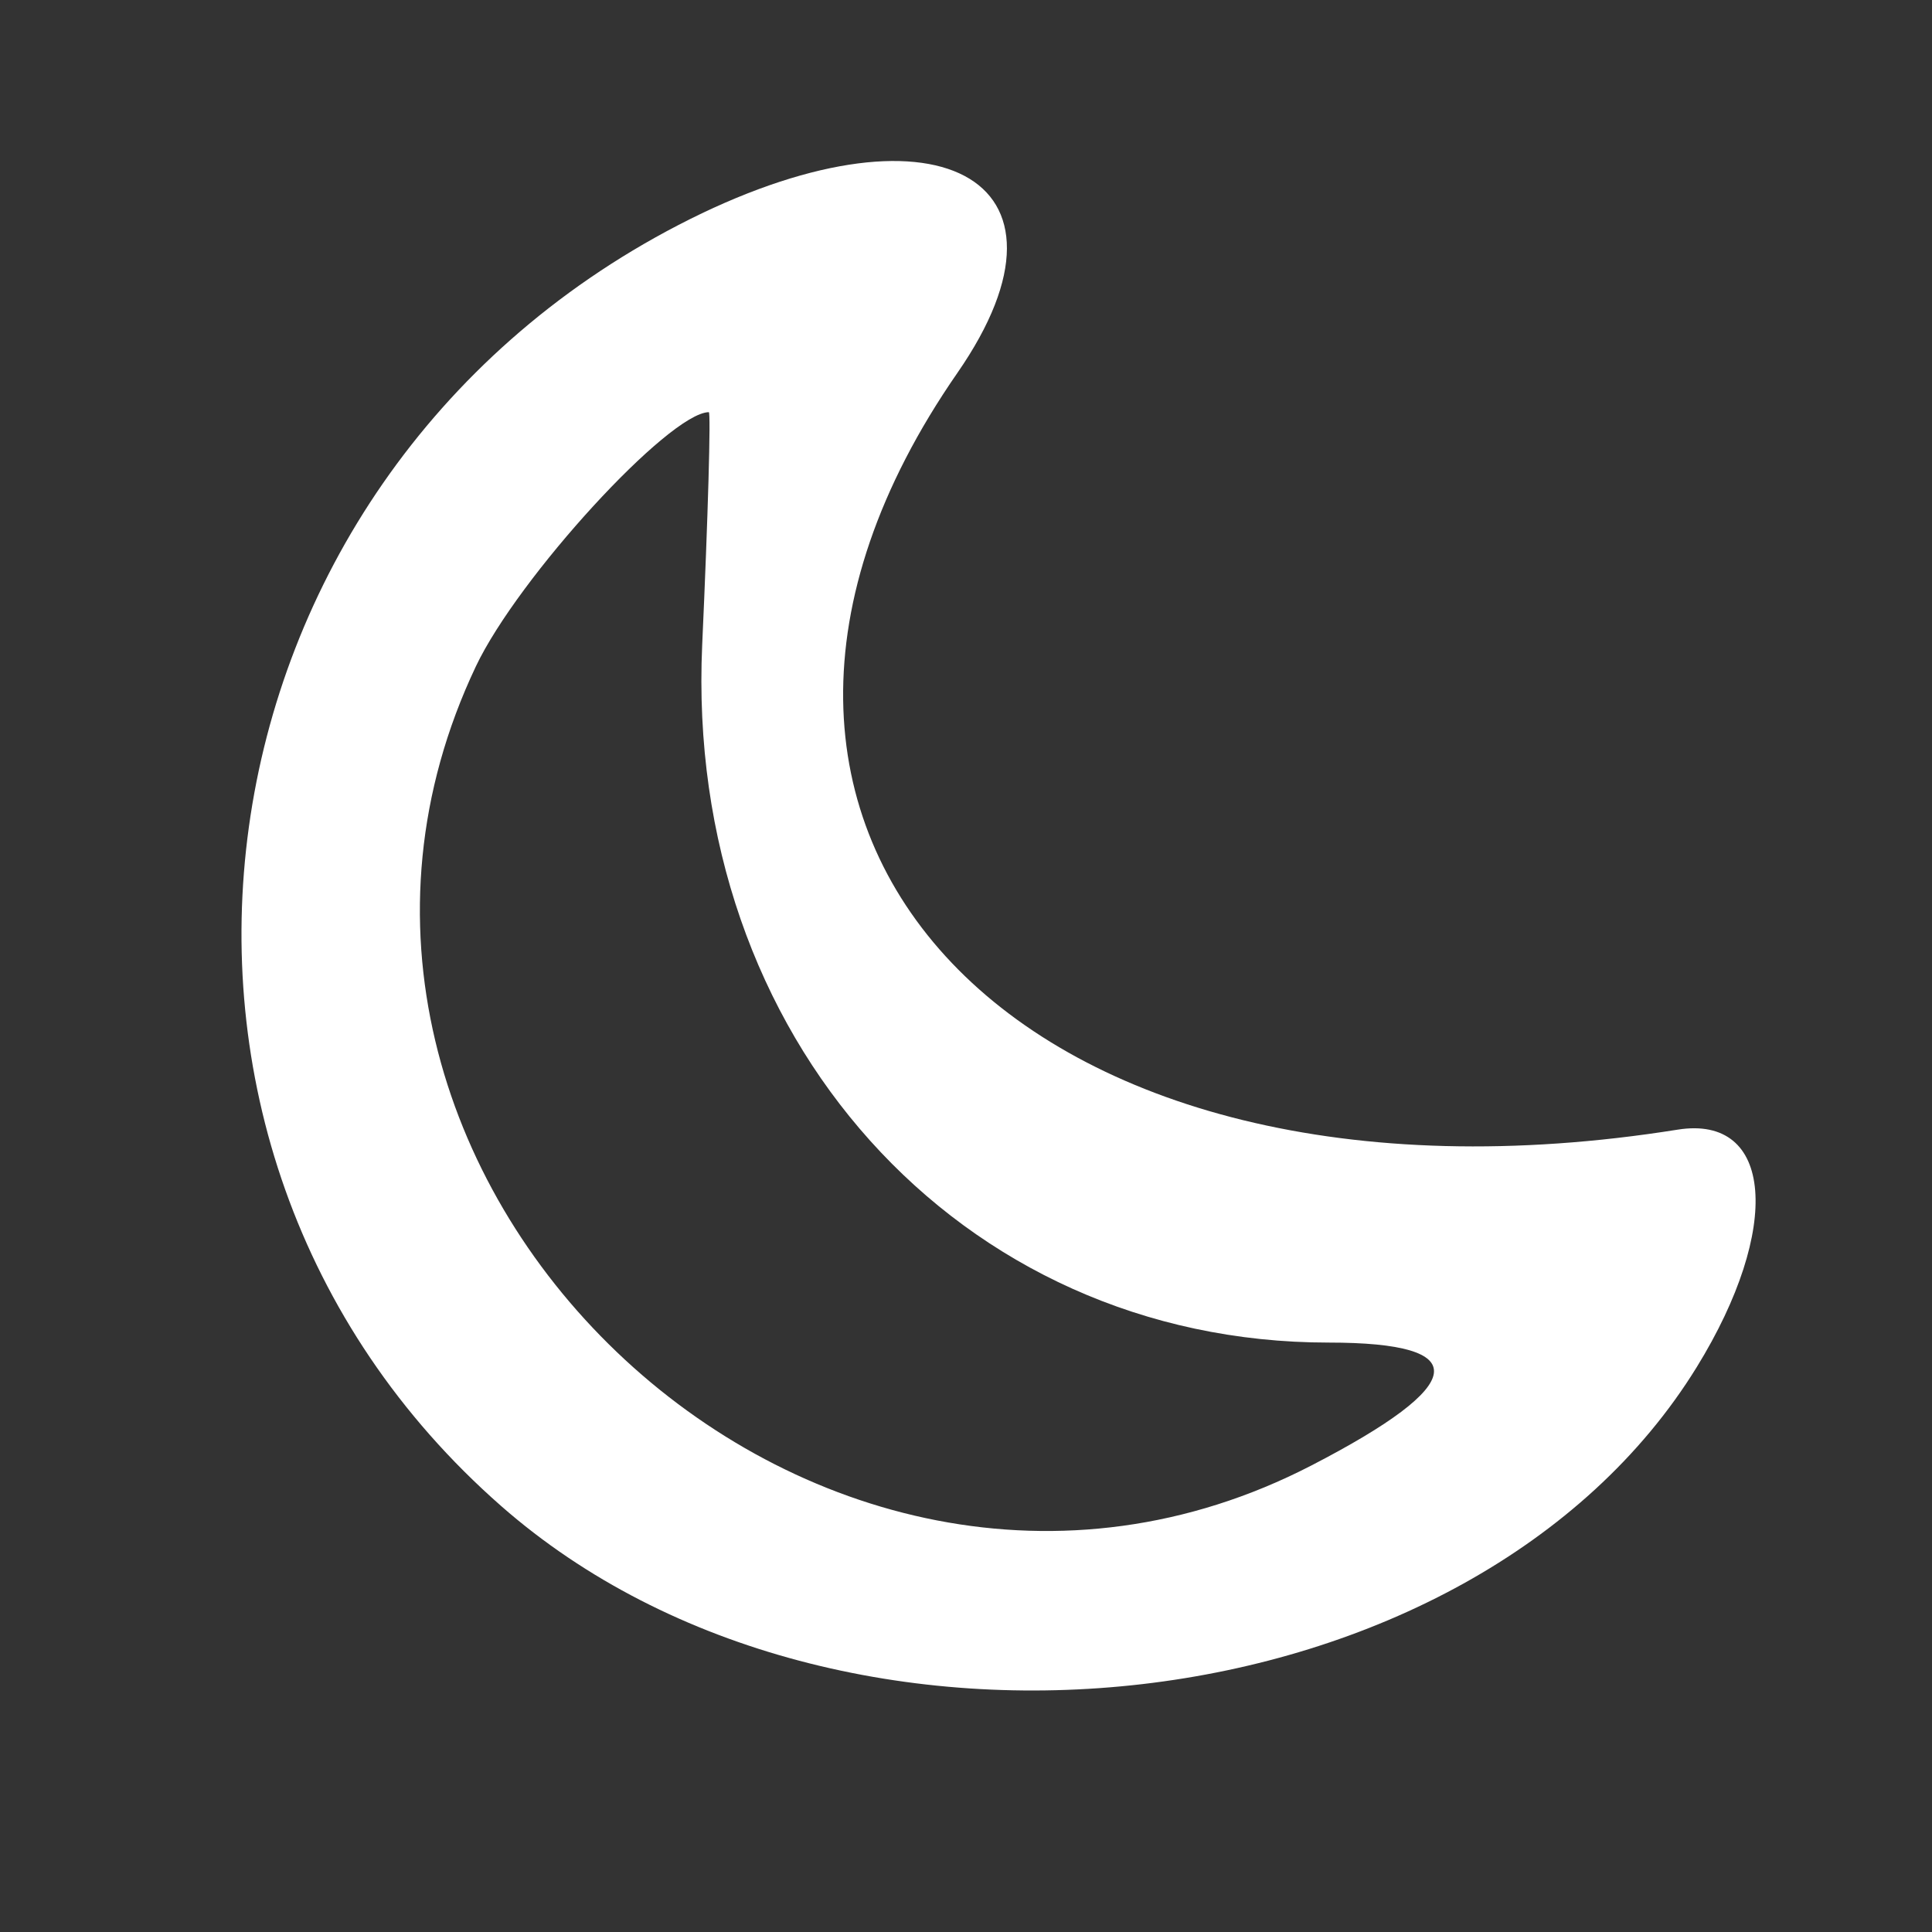 <svg width="24" height="24" viewBox="0 0 24 24" fill="none" xmlns="http://www.w3.org/2000/svg">
<rect x="0" y="0" width="24" height="24" fill="#333333" stroke="none"/>
<path fill-rule="evenodd" clip-rule="evenodd" d="M8.426 2.796C2.25 6.002 1.112 14.219 6.224 18.707C10.434 22.403 18.3 21.49 21.078 16.982C22.142 15.255 22.028 13.843 20.84 14.033C12.685 15.333 7.935 10.344 11.892 4.634C13.579 2.2 11.599 1.15 8.426 2.796ZM8.723 8.009C8.502 12.88 11.913 16.678 16.506 16.678C18.319 16.678 18.246 17.194 16.292 18.204C10.098 21.407 2.934 14.555 5.912 8.277C6.436 7.173 8.309 5.13 8.805 5.12C8.832 5.119 8.795 6.42 8.723 8.009Z" fill="white"/>
</svg>
